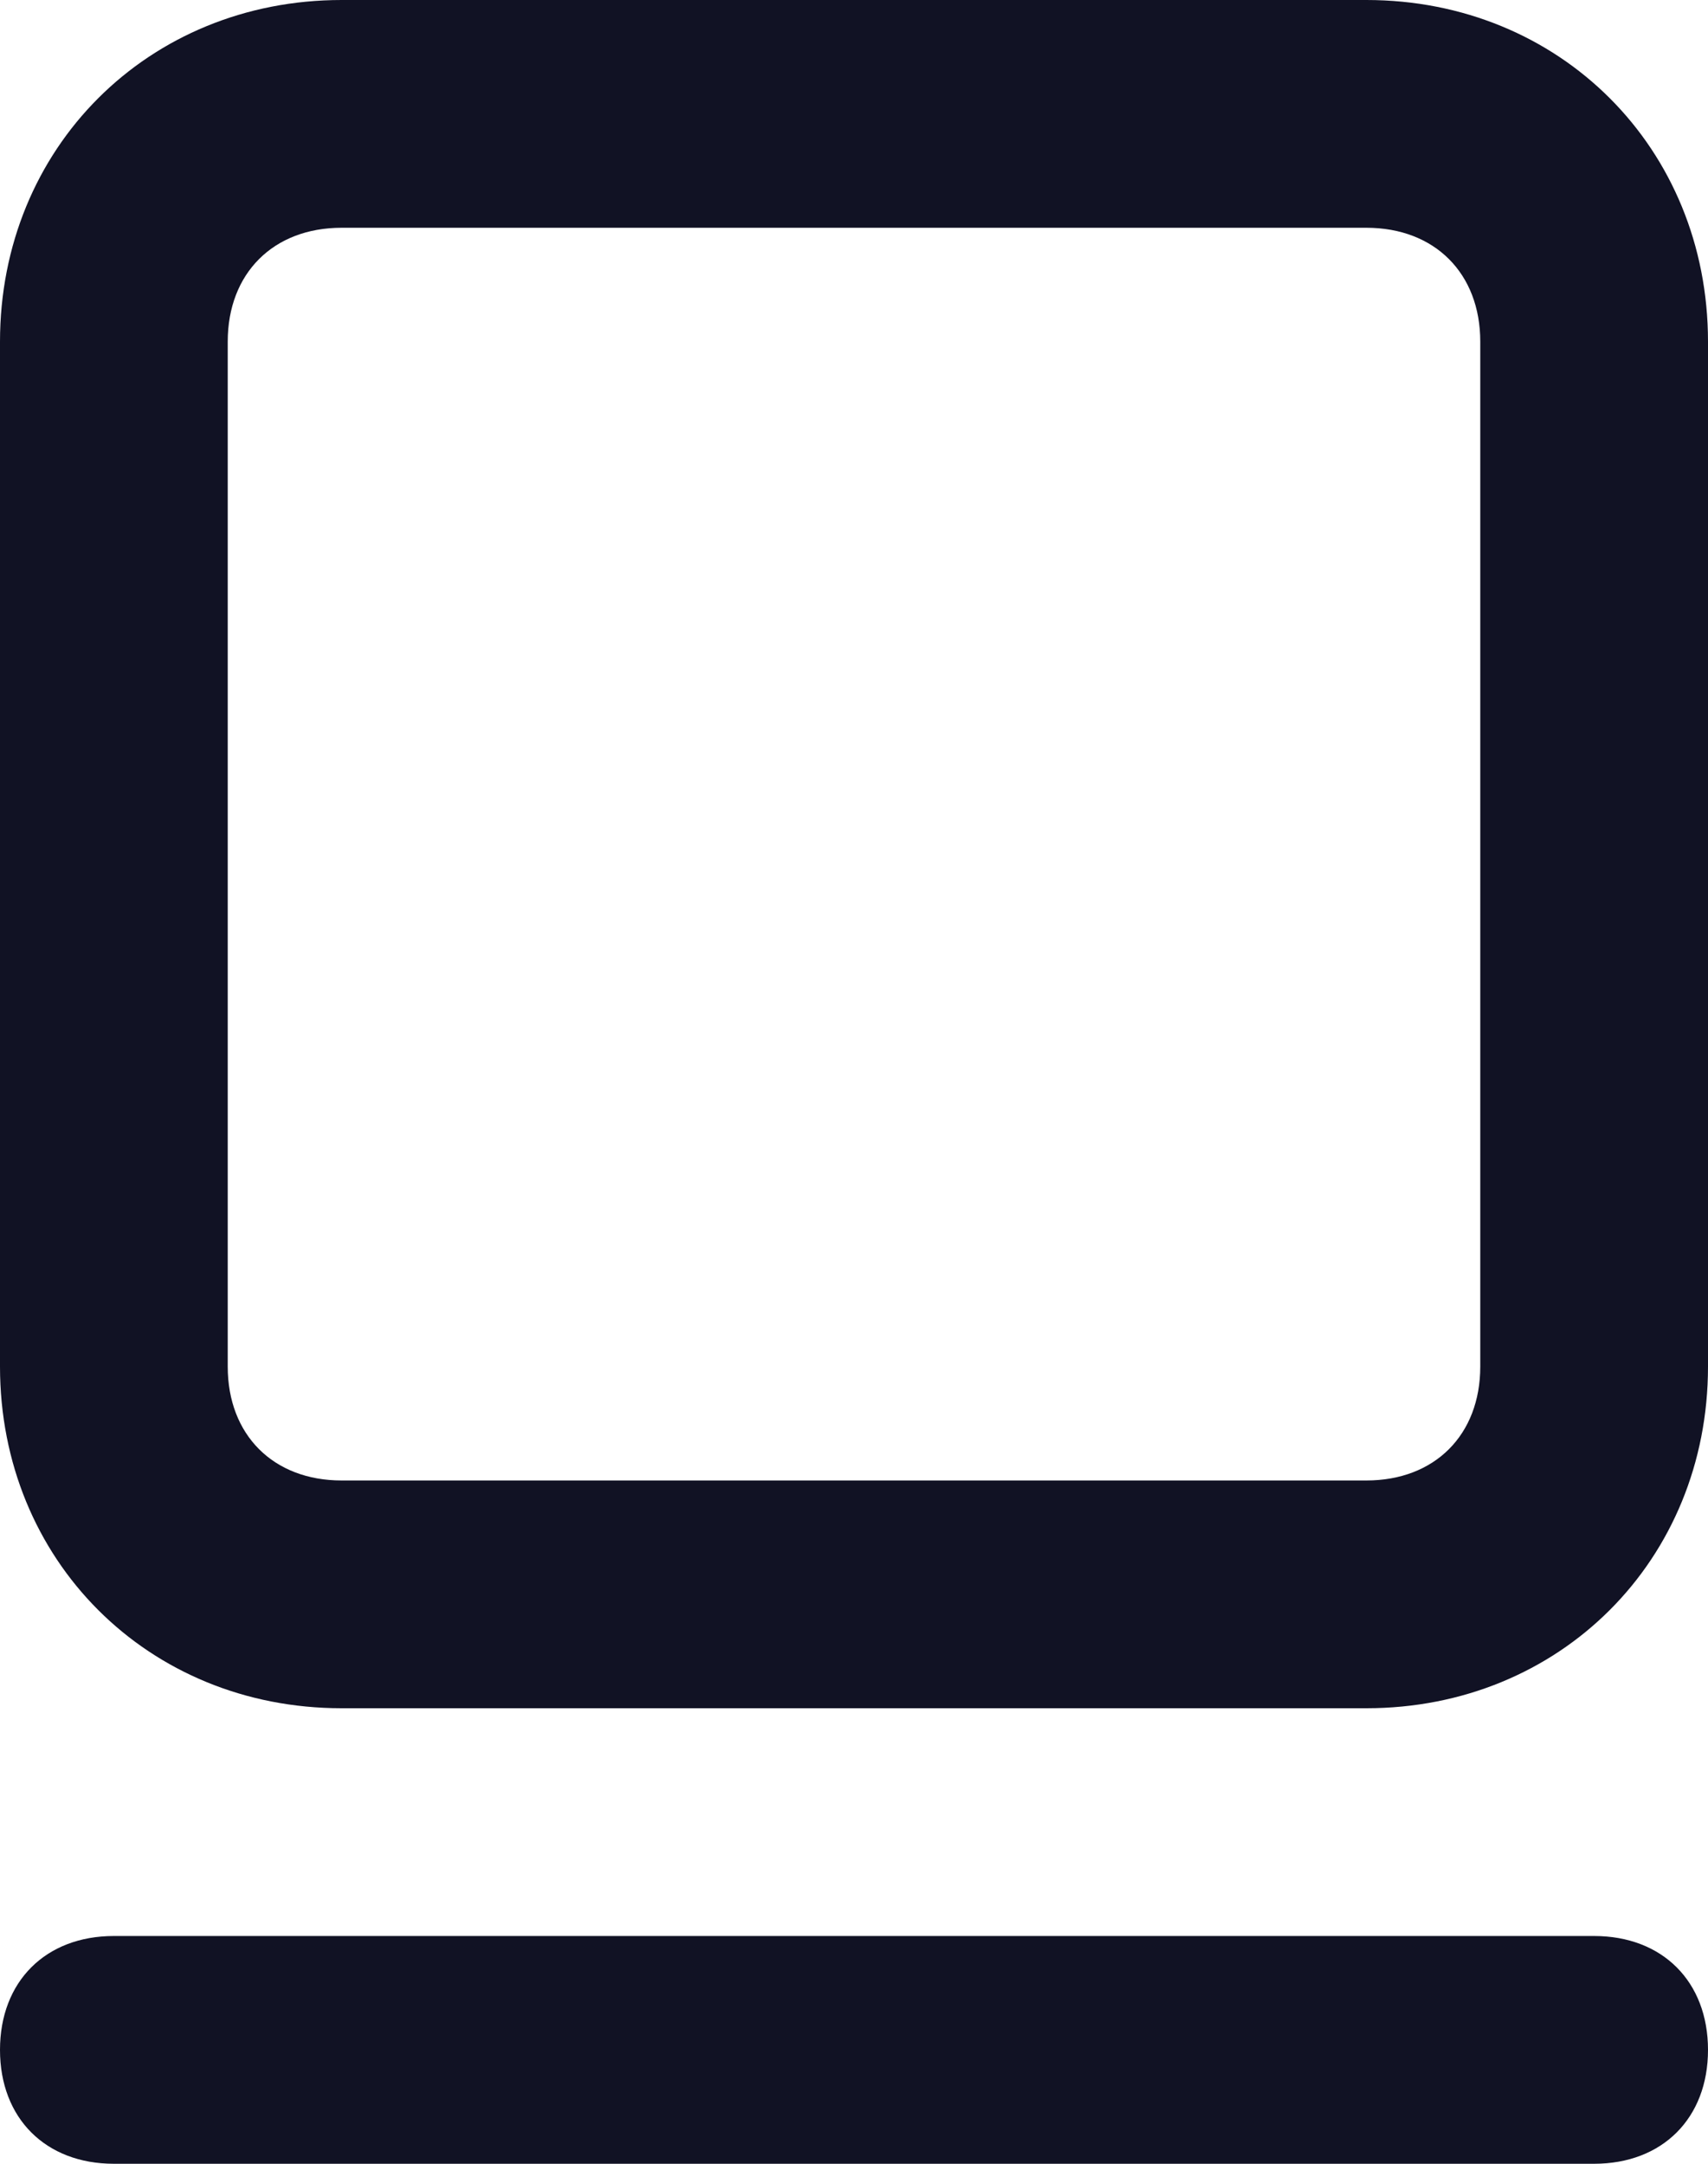 <?xml version="1.0" encoding="utf-8"?>
<!-- Generator: Adobe Illustrator 25.3.1, SVG Export Plug-In . SVG Version: 6.00 Build 0)  -->
<svg version="1.1" id="icon" xmlns="http://www.w3.org/2000/svg" xmlns:xlink="http://www.w3.org/1999/xlink" x="0px" y="0px"
	 viewBox="0 0 15 19" style="enable-background:new 0 0 15 19;" xml:space="preserve">
<style type="text/css">
	.st0{fill-rule:evenodd;clip-rule:evenodd;fill:#111224;}
</style>
<path class="st0" d="M12,2H3C2.4,2,2,2.4,2,3v9c0,0.6,0.4,1,1,1h9c0.6,0,1-0.4,1-1V3C13,2.4,12.6,2,12,2z M3,0C1.3,0,0,1.3,0,3v9
	c0,1.7,1.3,3,3,3h9c1.7,0,3-1.3,3-3V3c0-1.7-1.3-3-3-3H3z"/>
<path class="st0" d="M1,17c-0.6,0-1,0.4-1,1s0.4,1,1,1h13c0.6,0,1-0.4,1-1s-0.4-1-1-1H1z"/>
</svg>
